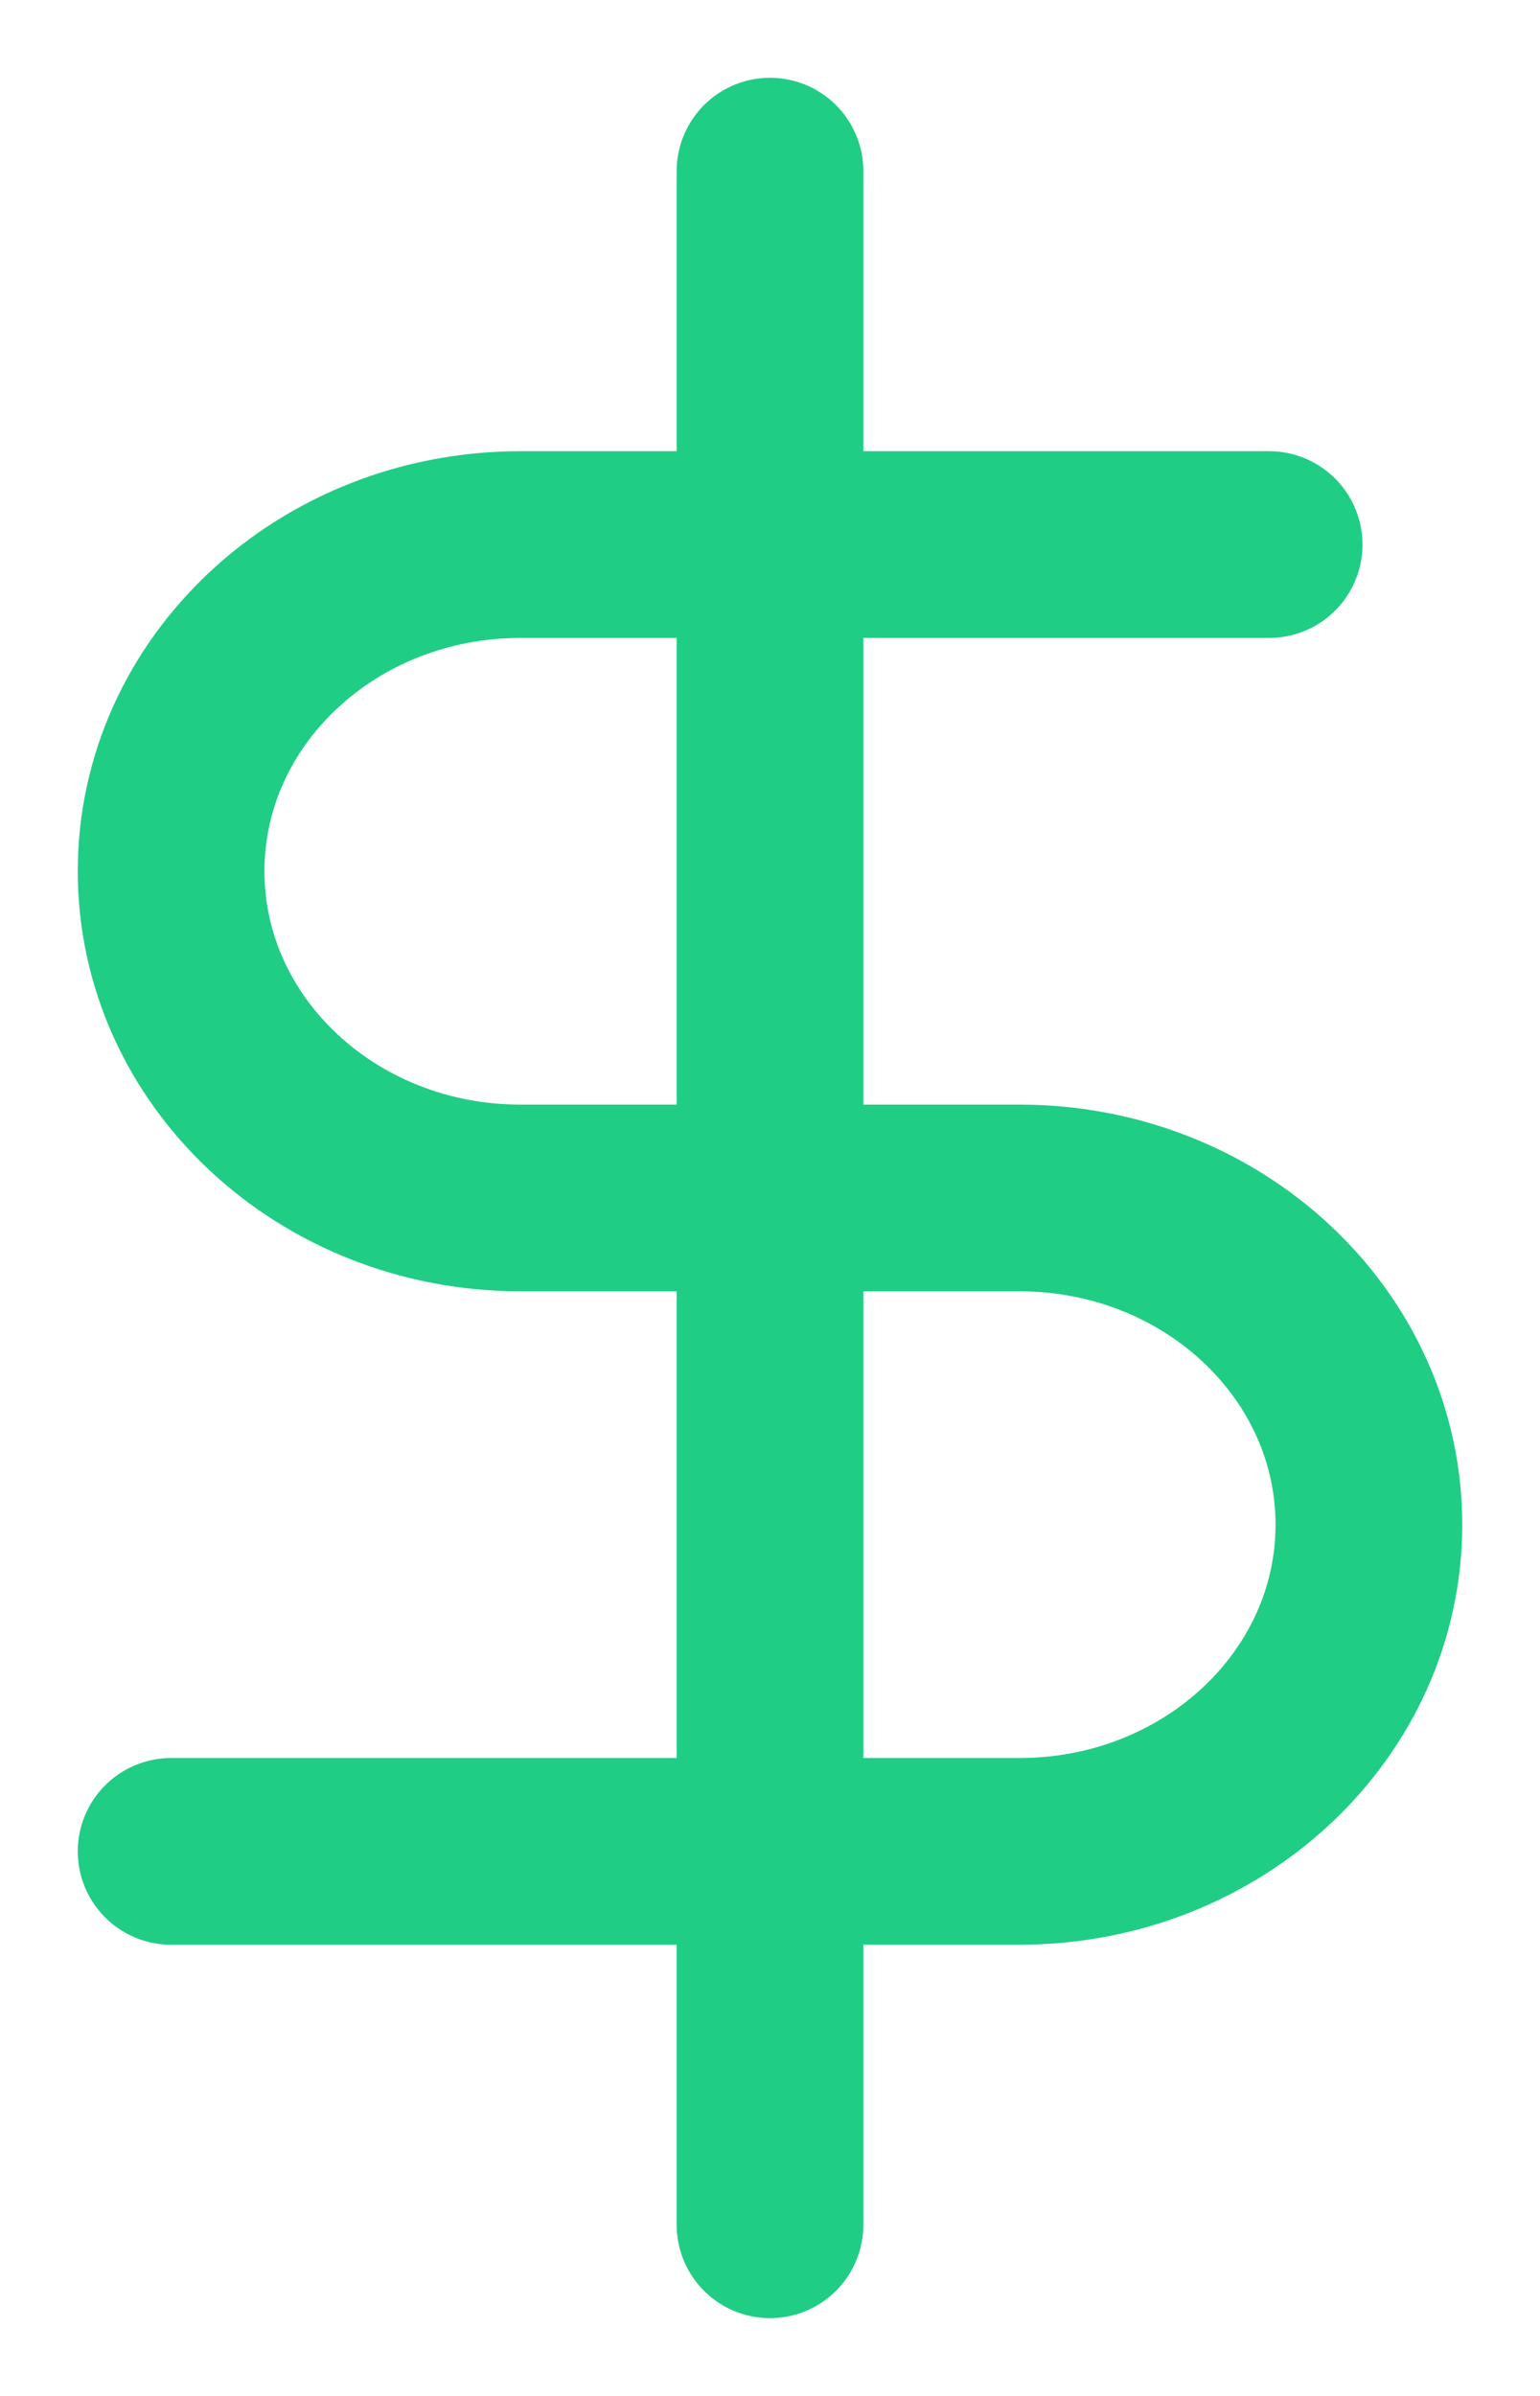 <svg width="9" height="14" viewBox="0 0 9 14" fill="none" xmlns="http://www.w3.org/2000/svg">
<path d="M4.5 1V13" stroke="#20CD84" stroke-width="1.091" stroke-linecap="round" stroke-linejoin="round"/>
<path d="M7.417 3.182H3.042C1.914 3.182 1 4.036 1 5.091C1 6.145 1.914 7 3.042 7H5.958C7.086 7 8 7.855 8 8.909C8 9.963 7.086 10.818 5.958 10.818H1" stroke="#20CD84" stroke-width="1.091" stroke-linecap="round" stroke-linejoin="round"/>
</svg>

